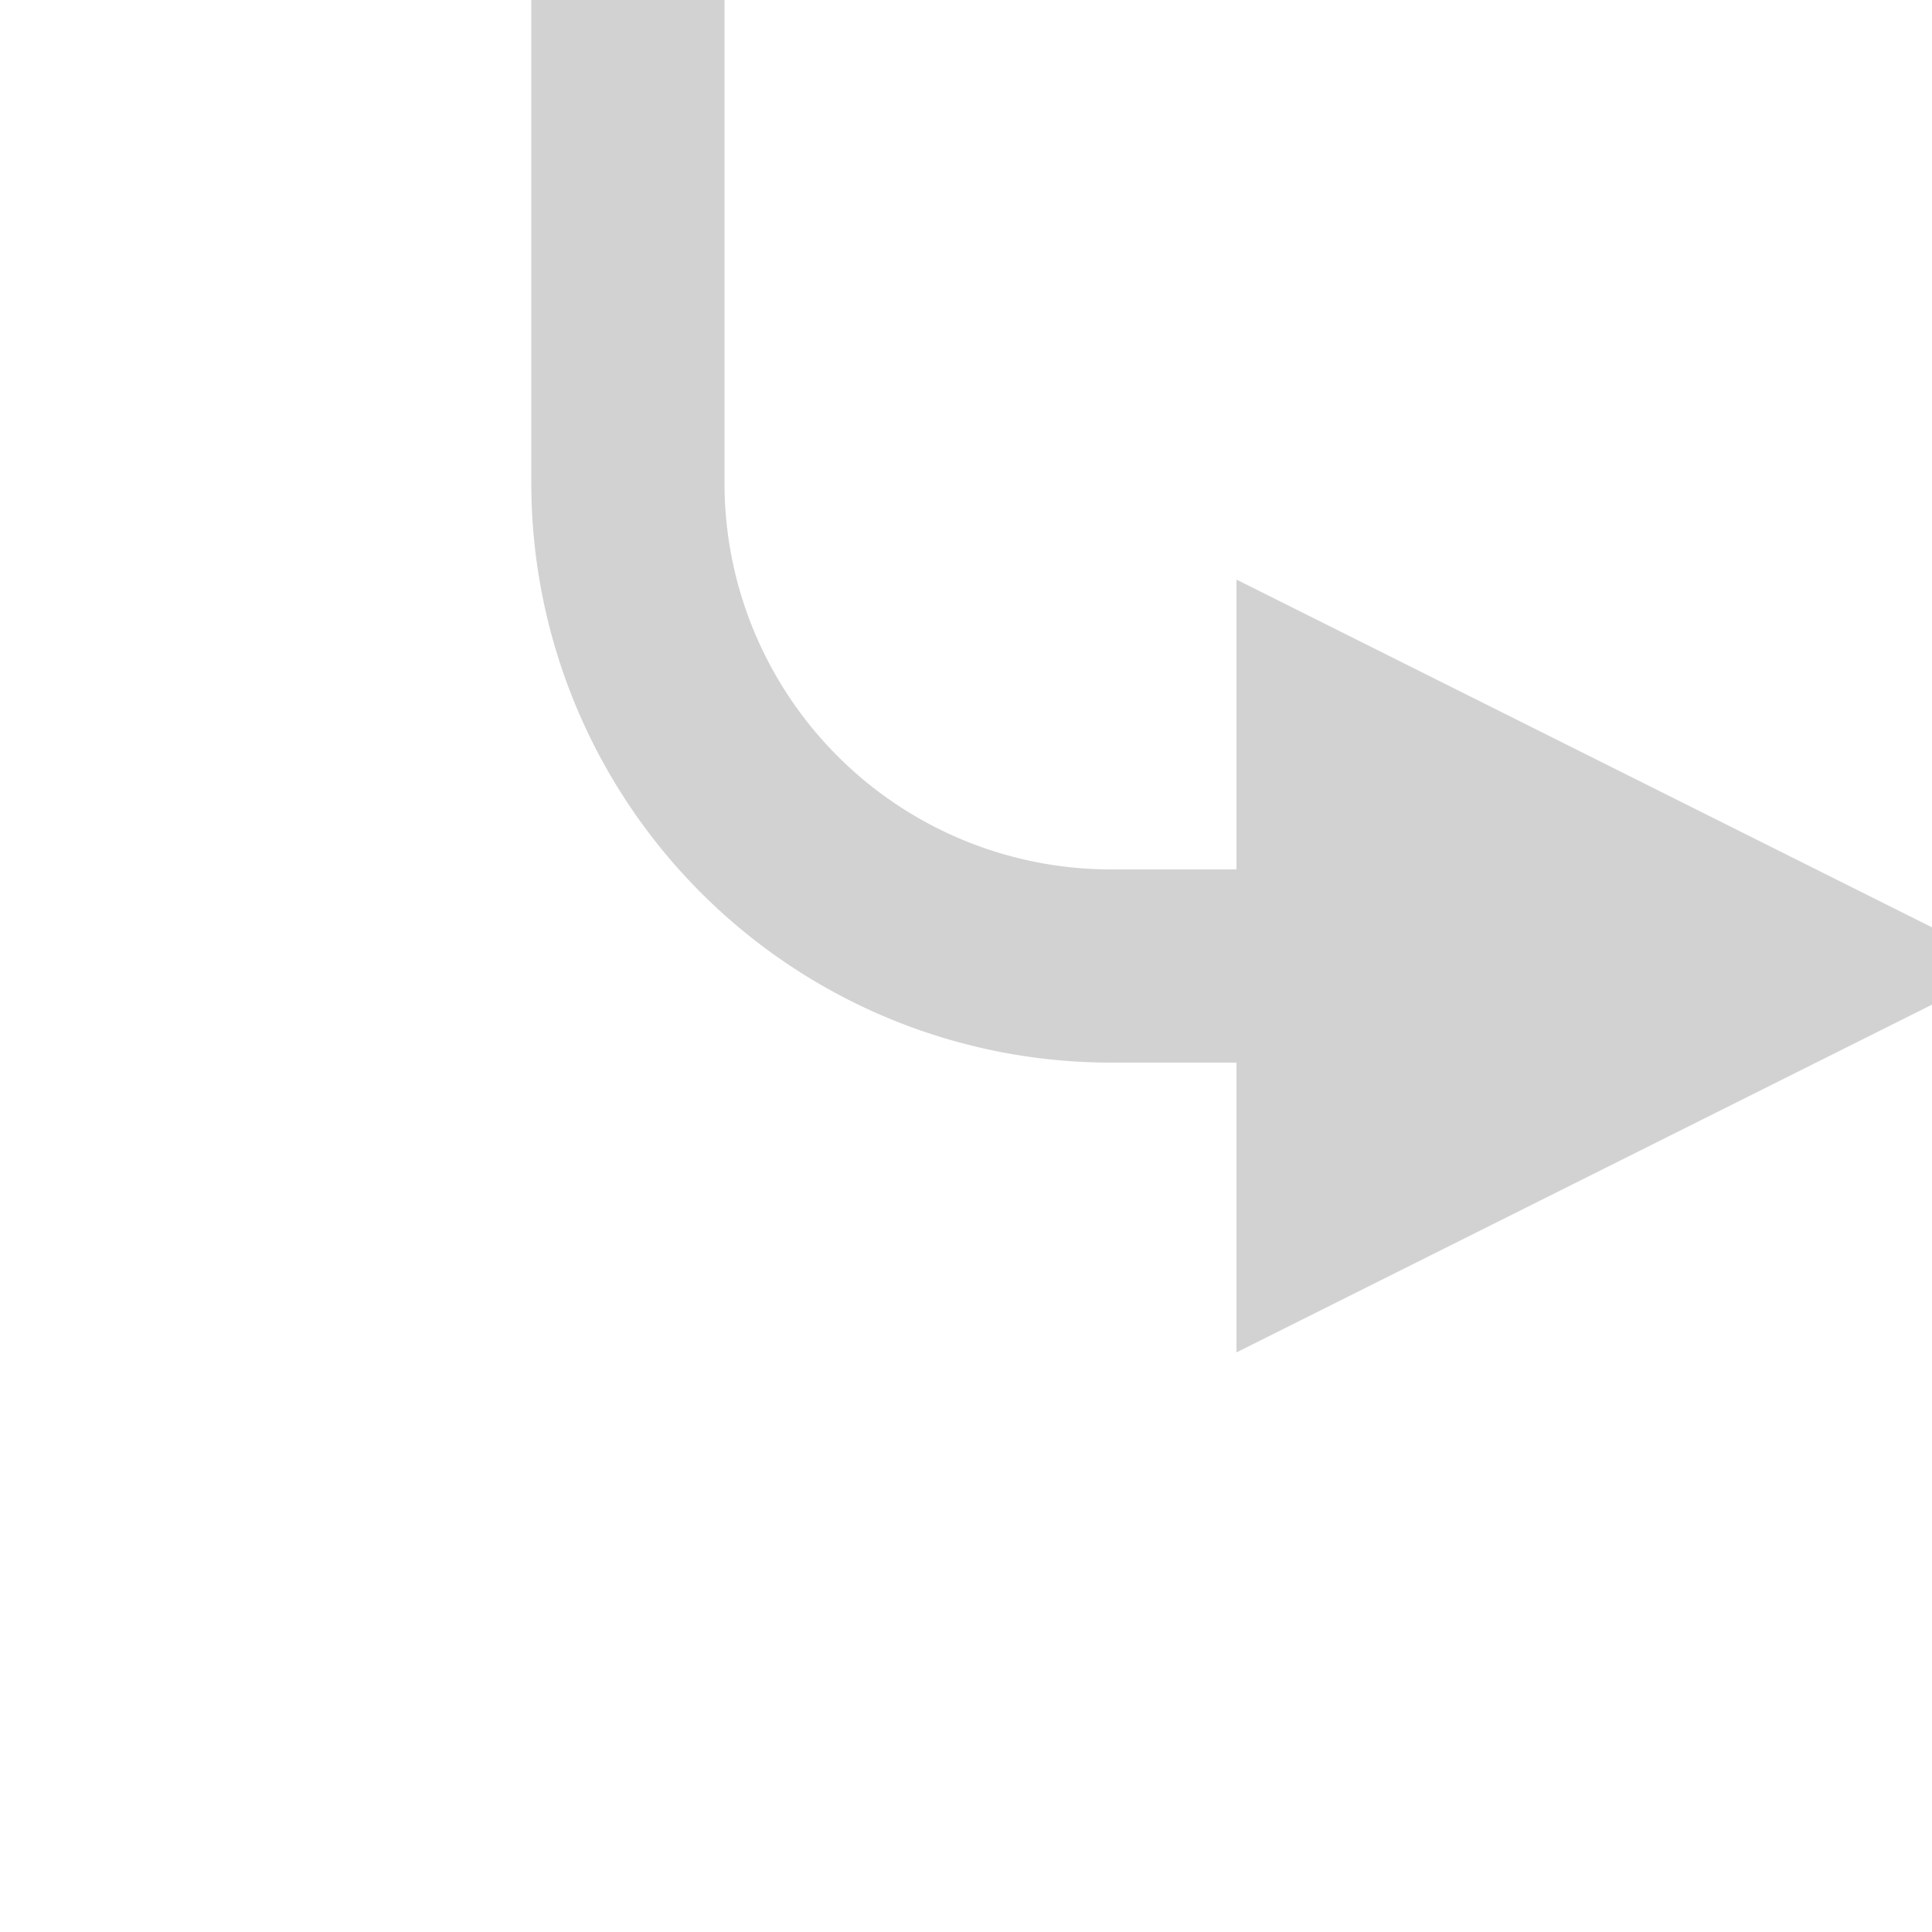 <svg xmlns="http://www.w3.org/2000/svg" width="40" height="40" viewBox="0 0 40 40" >
   <defs>
     <marker id='head' orient="auto"    markerWidth='4' markerHeight='4'    refX='0.1' refY='2'>
        <!-- triangle pointing right (+x) -->
          <path d='M0,0 V4 L4,2 Z' fill="#d2d2d2"/>
     </marker>
     <marker id="arrow1" refX="0" refY="1.8" markerUnits="strokeWidth" markerWidth="10" markerHeight="10" orient="auto" stroke-width="0.75">
      <path d="M0,0 L0,4 L6,2 z"   stroke="#d2d2d2"  fill="#d2d2d2"/>
     </marker>
   </defs>
   <g fill="black" fillRule="evenodd" stroke="#d2d2d2" strokeWidth="4">
     <line x1="24" y1="20" x2="26" y2="20" stroke="#d2d2d2" stroke-width="4" marker-end="url(#head)" />
         <path d="M 25 20  h-2   a10 10 0 0 1 -10 -10 v-40"  
              stroke="#d2d2d2"   stroke-width='4' fill="transparent" ></path>
   </g>
</svg>